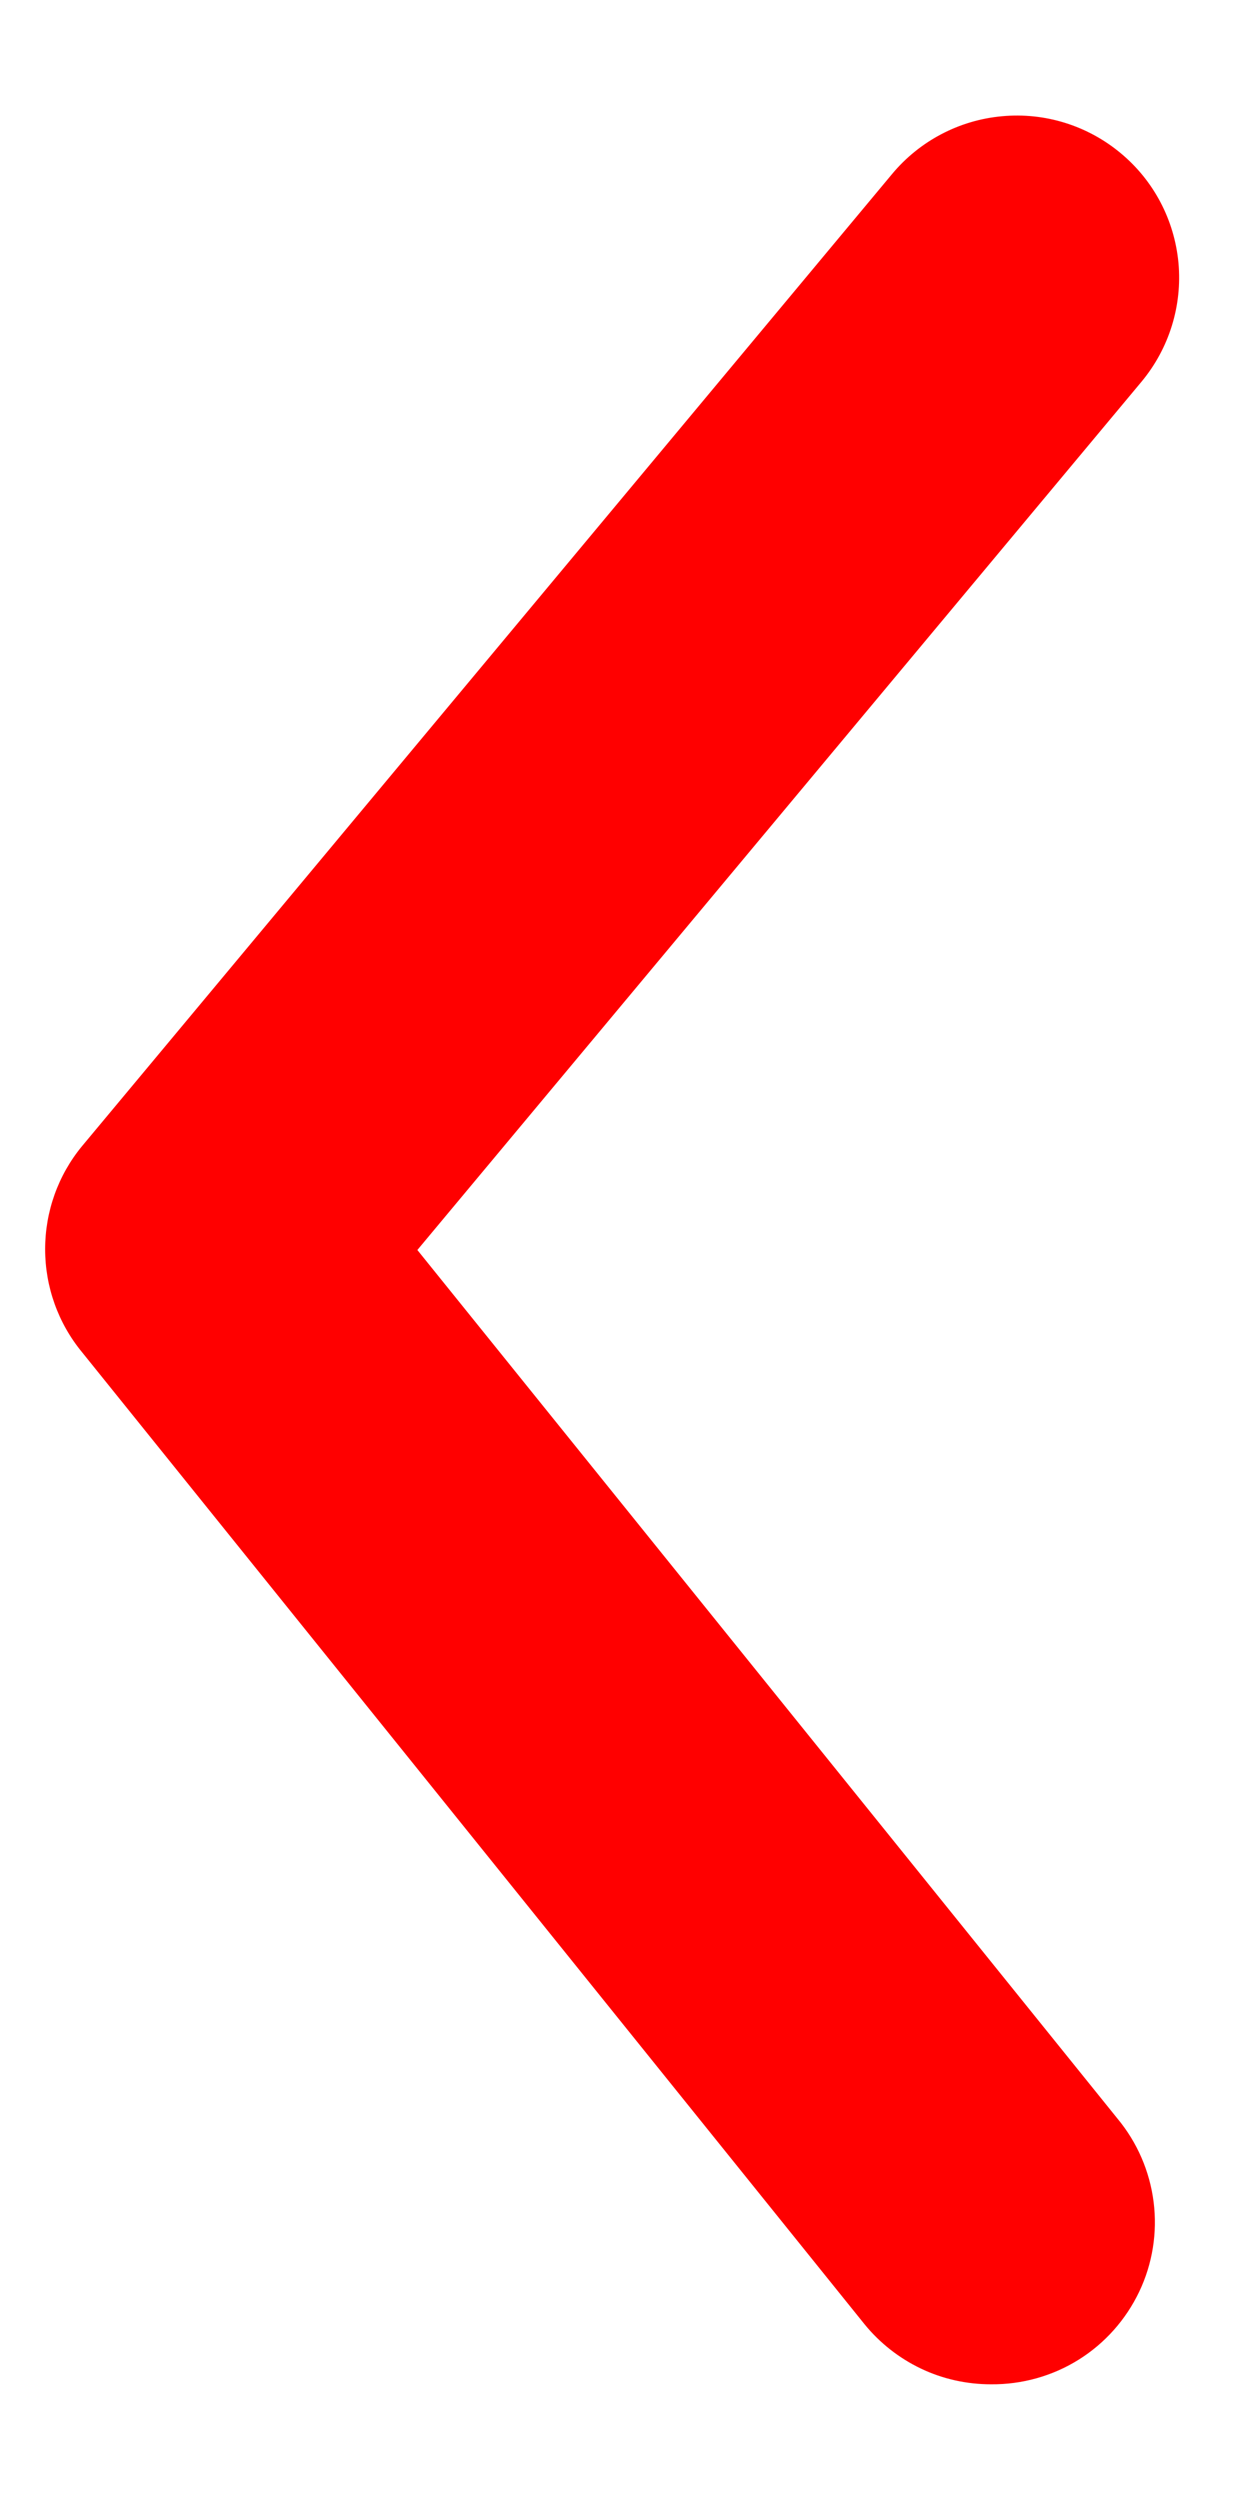 <svg width="9" height="18" viewBox="0 0 9 18" fill="none" xmlns="http://www.w3.org/2000/svg">
<path d="M7.135 17.167C6.961 17.167 6.788 17.129 6.631 17.054C6.474 16.979 6.335 16.87 6.225 16.735L0.59 9.735C0.418 9.526 0.325 9.264 0.325 8.994C0.325 8.724 0.418 8.462 0.59 8.253L6.423 1.253C6.621 1.015 6.906 0.865 7.214 0.837C7.523 0.808 7.83 0.904 8.068 1.102C8.307 1.3 8.456 1.584 8.485 1.893C8.513 2.201 8.418 2.508 8.22 2.747L3.005 9L8.045 15.253C8.188 15.425 8.278 15.633 8.306 15.854C8.334 16.075 8.298 16.3 8.202 16.501C8.106 16.702 7.955 16.872 7.766 16.99C7.577 17.108 7.358 17.169 7.135 17.167Z" fill="#FF0000"/>
</svg>
